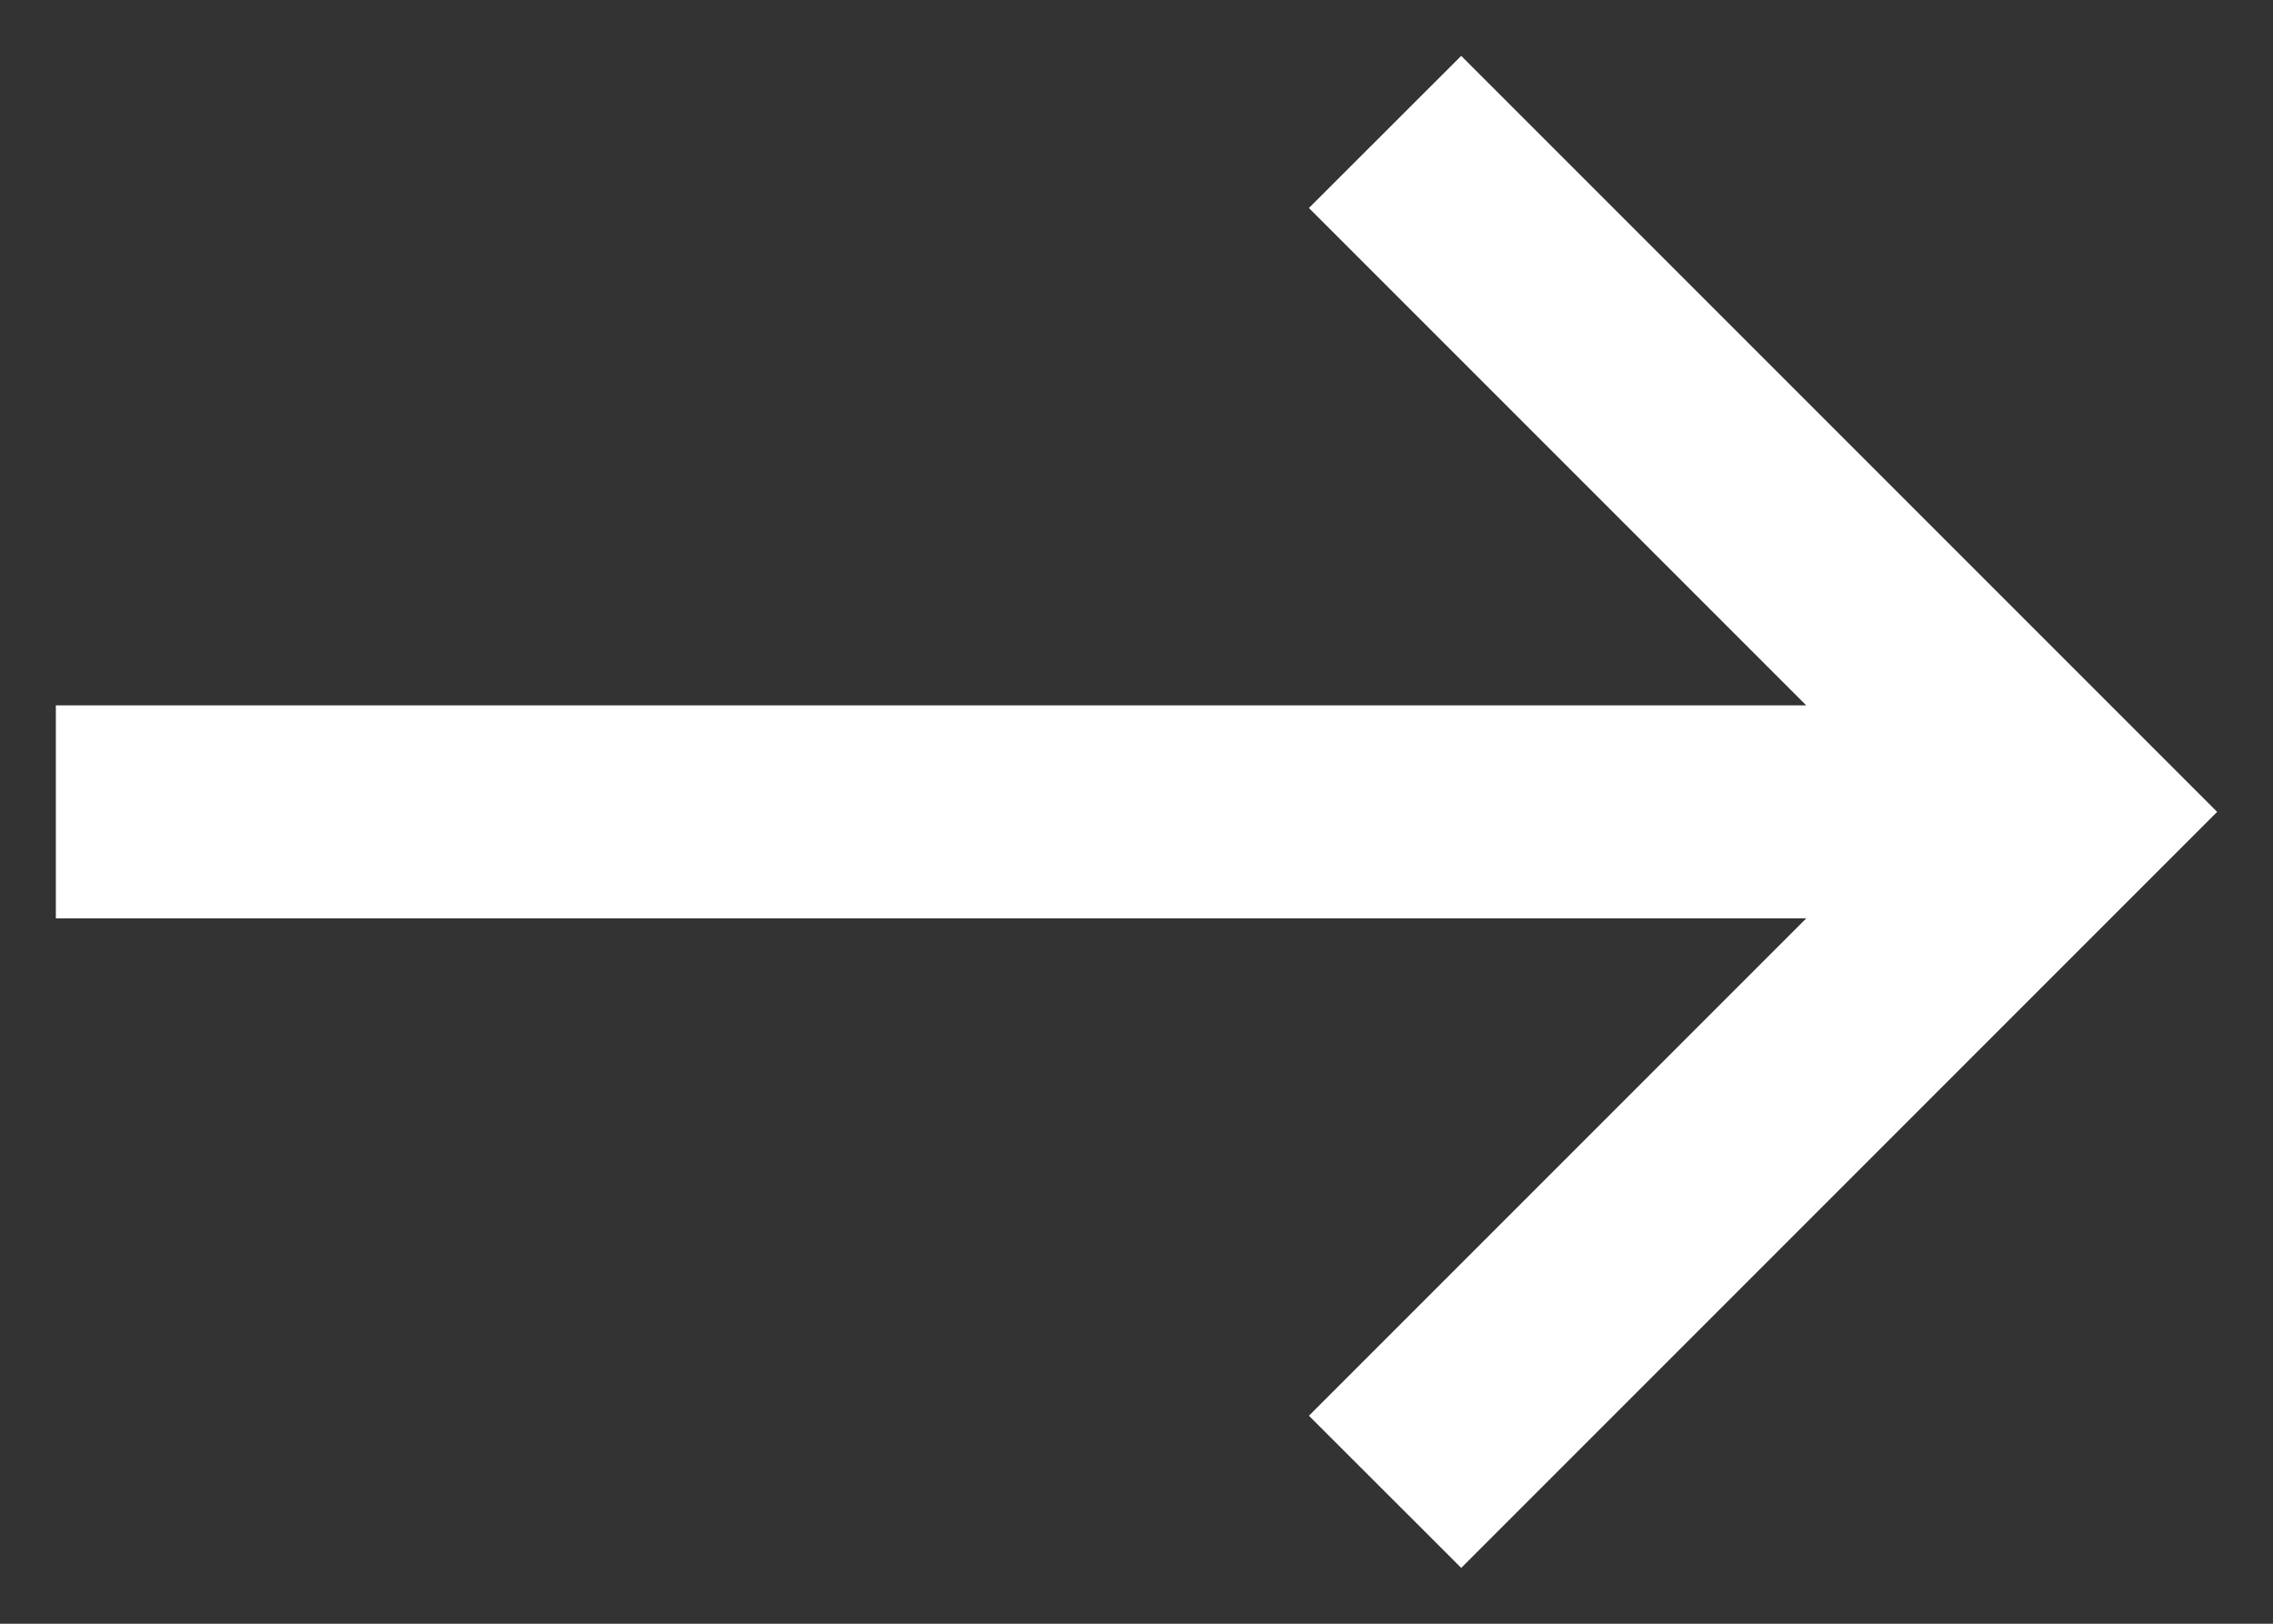 <svg width="14" height="10" viewBox="0 0 14 10" fill="none" xmlns="http://www.w3.org/2000/svg">
<rect x="0" y="0" width="14" height="10" fill="#333333" stroke="none"/>
<path d="M9 0.344L8.062 1.281L11.125 4.344H0.344V5.656H11.125L8.062 8.719L9 9.656L13.656 5L9 0.344Z" fill="white"/>
</svg>
